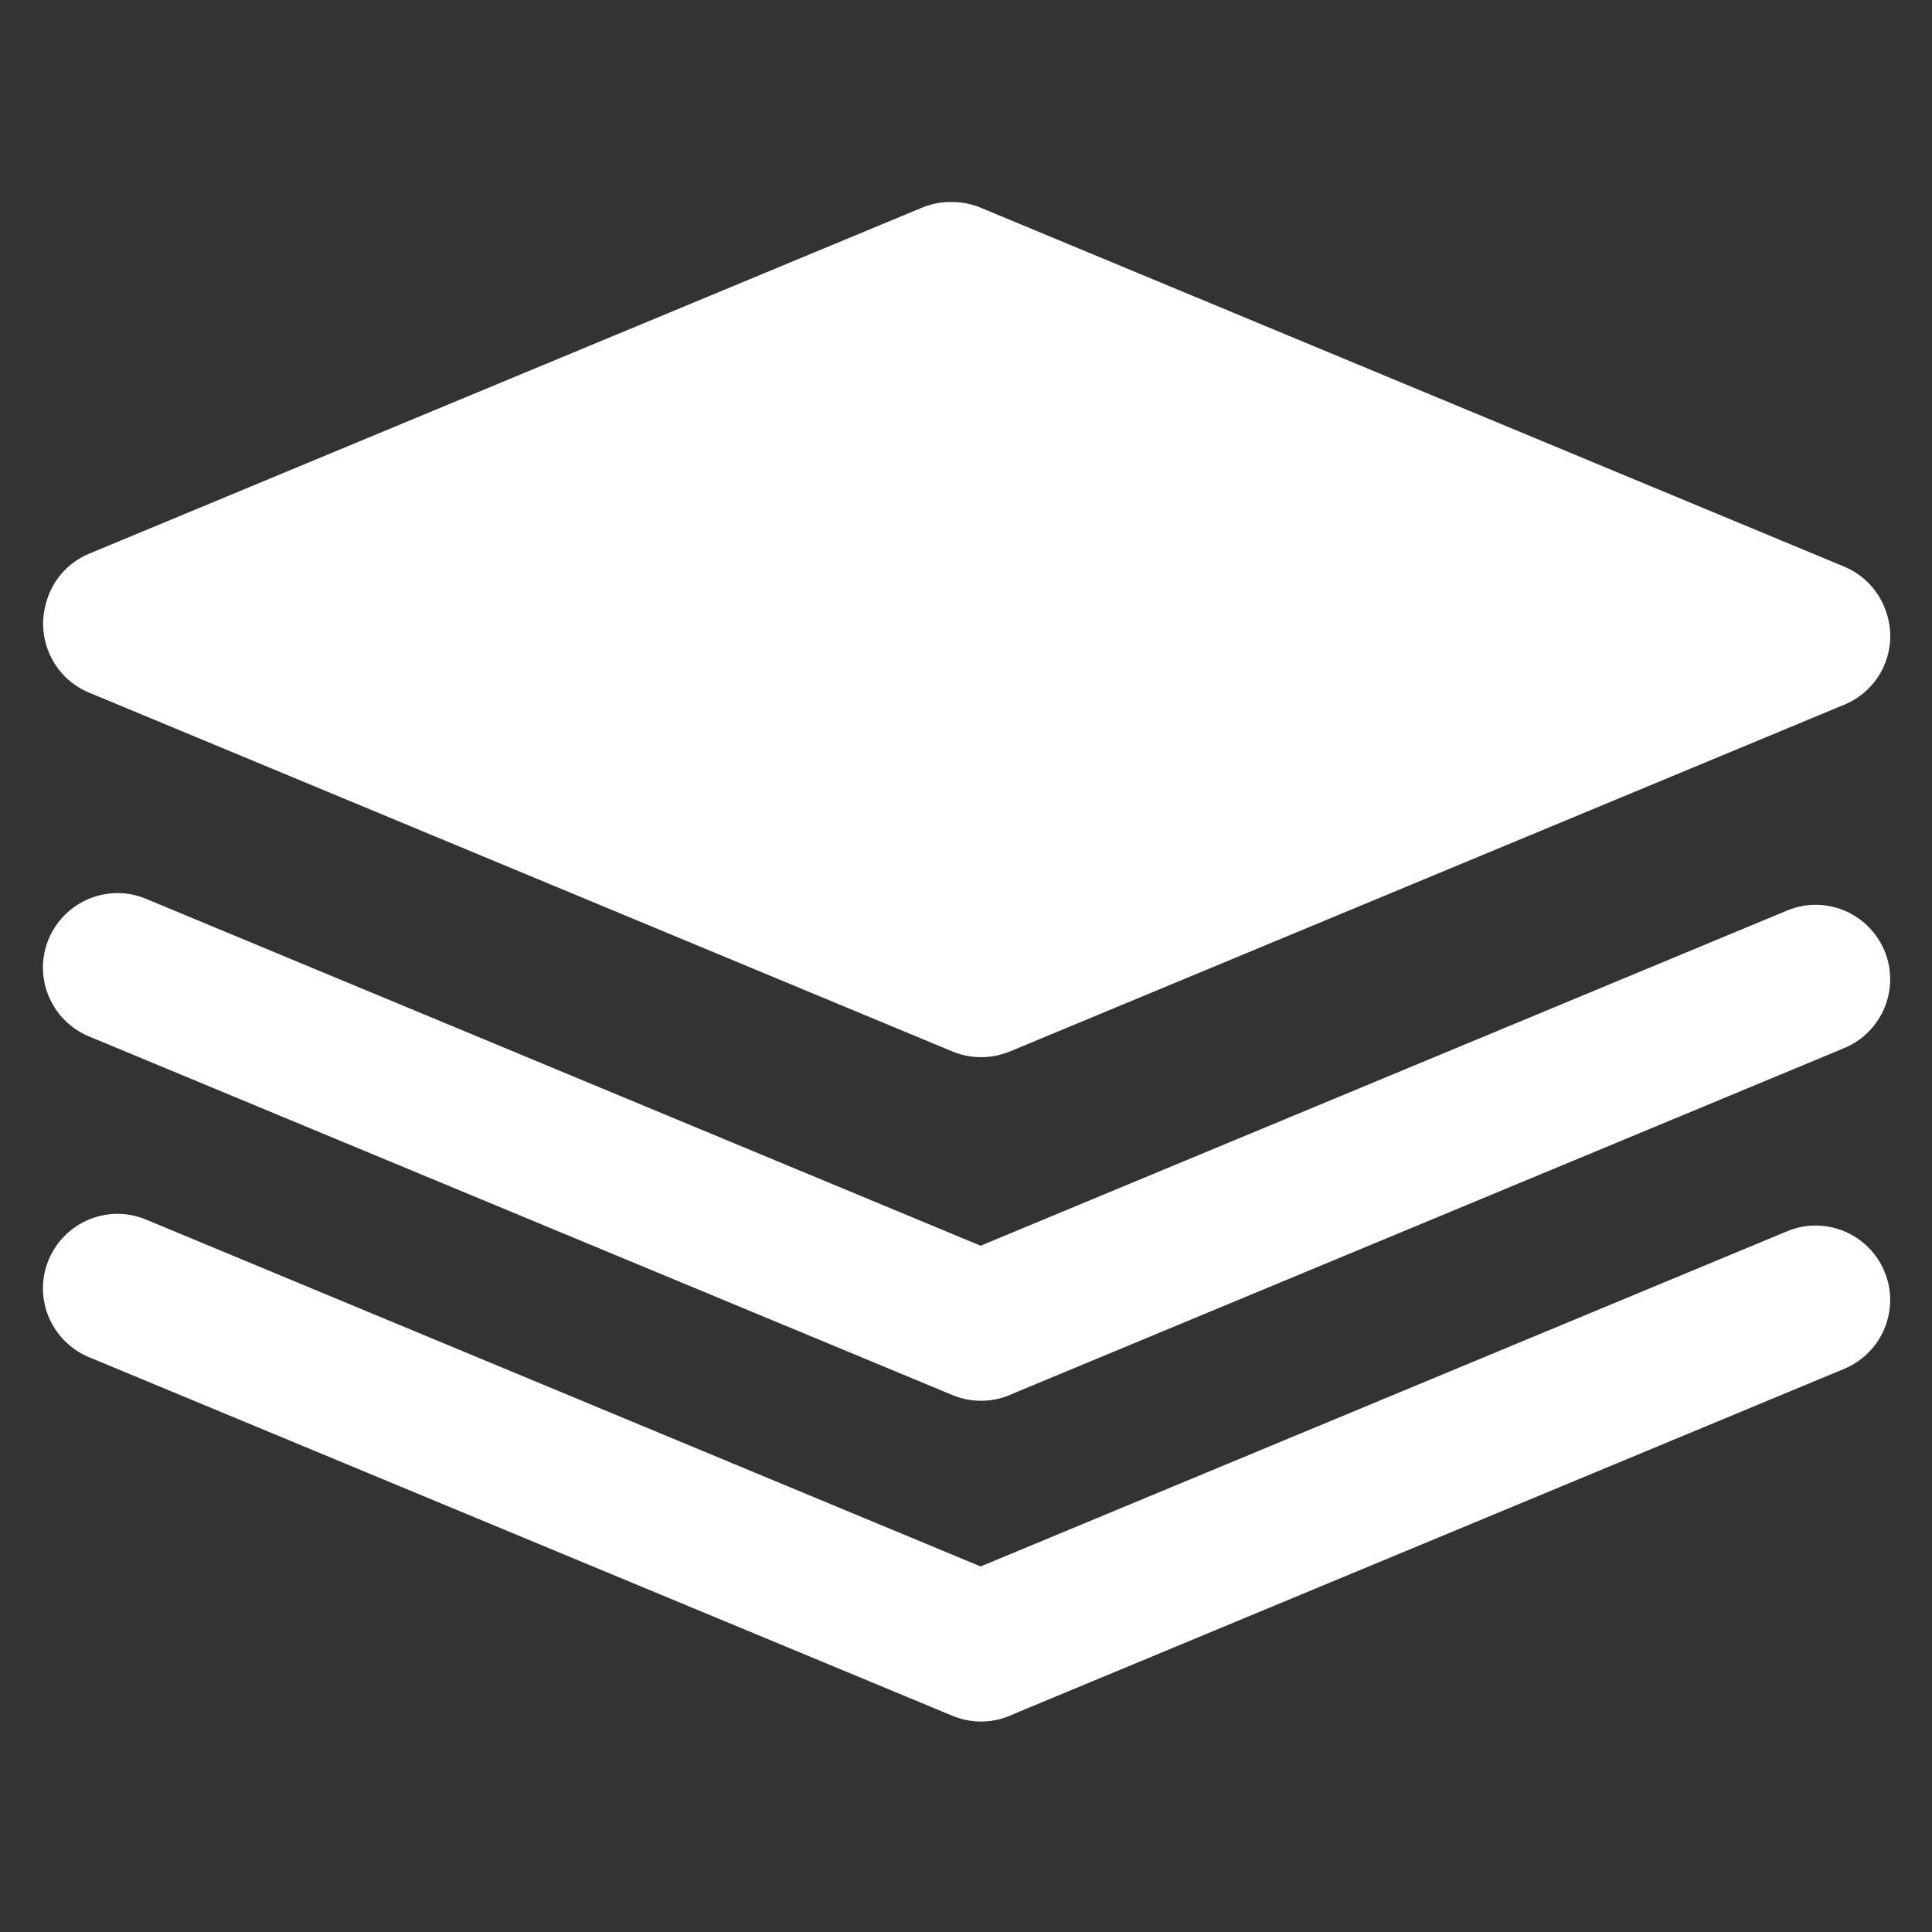 <?xml version="1.0" standalone="no"?><!DOCTYPE svg PUBLIC "-//W3C//DTD SVG 1.1//EN" "http://www.w3.org/Graphics/SVG/1.1/DTD/svg11.dtd"><svg class="icon" width="24px" height="24.00px" viewBox="0 0 1024 1024" version="1.1" xmlns="http://www.w3.org/2000/svg"><rect x="0" y="0" width="1024" height="1024" fill="#333333" stroke="none"/><path fill="#ffffff" d="M556.4 888.1c-8.4 20.1-31.5 29.7-51.6 21.3L47.1 719.3c-20.1-8.4-29.7-31.5-21.3-51.6 8.4-20.1 31.5-29.7 51.6-21.3L535 836.6c20.2 8.2 29.8 31.4 21.4 51.5z"  /><path fill="#ffffff" d="M483.9 887.9c8.4 20.1 31.5 29.7 51.6 21.3l442-183.7c20.1-8.4 29.7-31.5 21.3-51.6-8.4-20.1-31.5-29.7-51.6-21.3l-442 183.7c-20.1 8.4-29.7 31.5-21.3 51.6z m72.5-169.8c-8.4 20.1-31.5 29.7-51.6 21.3L47.1 549.3c-20.1-8.4-29.7-31.5-21.3-51.6 8.4-20.1 31.5-29.7 51.6-21.3L535 666.6c20.2 8.2 29.8 31.4 21.4 51.5z"  /><path fill="#ffffff" d="M483.9 717.9c8.4 20.1 31.5 29.7 51.6 21.3l442-183.7c20.1-8.4 29.7-31.5 21.3-51.6-8.4-20.1-31.5-29.7-51.6-21.3l-442 183.7c-20.1 8.4-29.7 31.5-21.3 51.6z m515.6-394.2c-3.6-10.2-11.3-18.9-22.1-23.4L519.8 110.1c-5.1-2.1-10.4-3.1-15.6-3-5.2-0.1-10.5 0.9-15.6 3L47.4 293.4c-11.7 4.8-19.8 14.6-22.9 25.9-0.1 0.2-0.1 0.5-0.2 0.7v0.1c-5.3 18.9 4.3 39.3 22.9 47l457.6 190.2c10.2 4.2 21.2 3.9 30.6-0.1h0.1l442-183.7c19.6-8.1 29.2-30.1 22-49.8z"  /></svg>